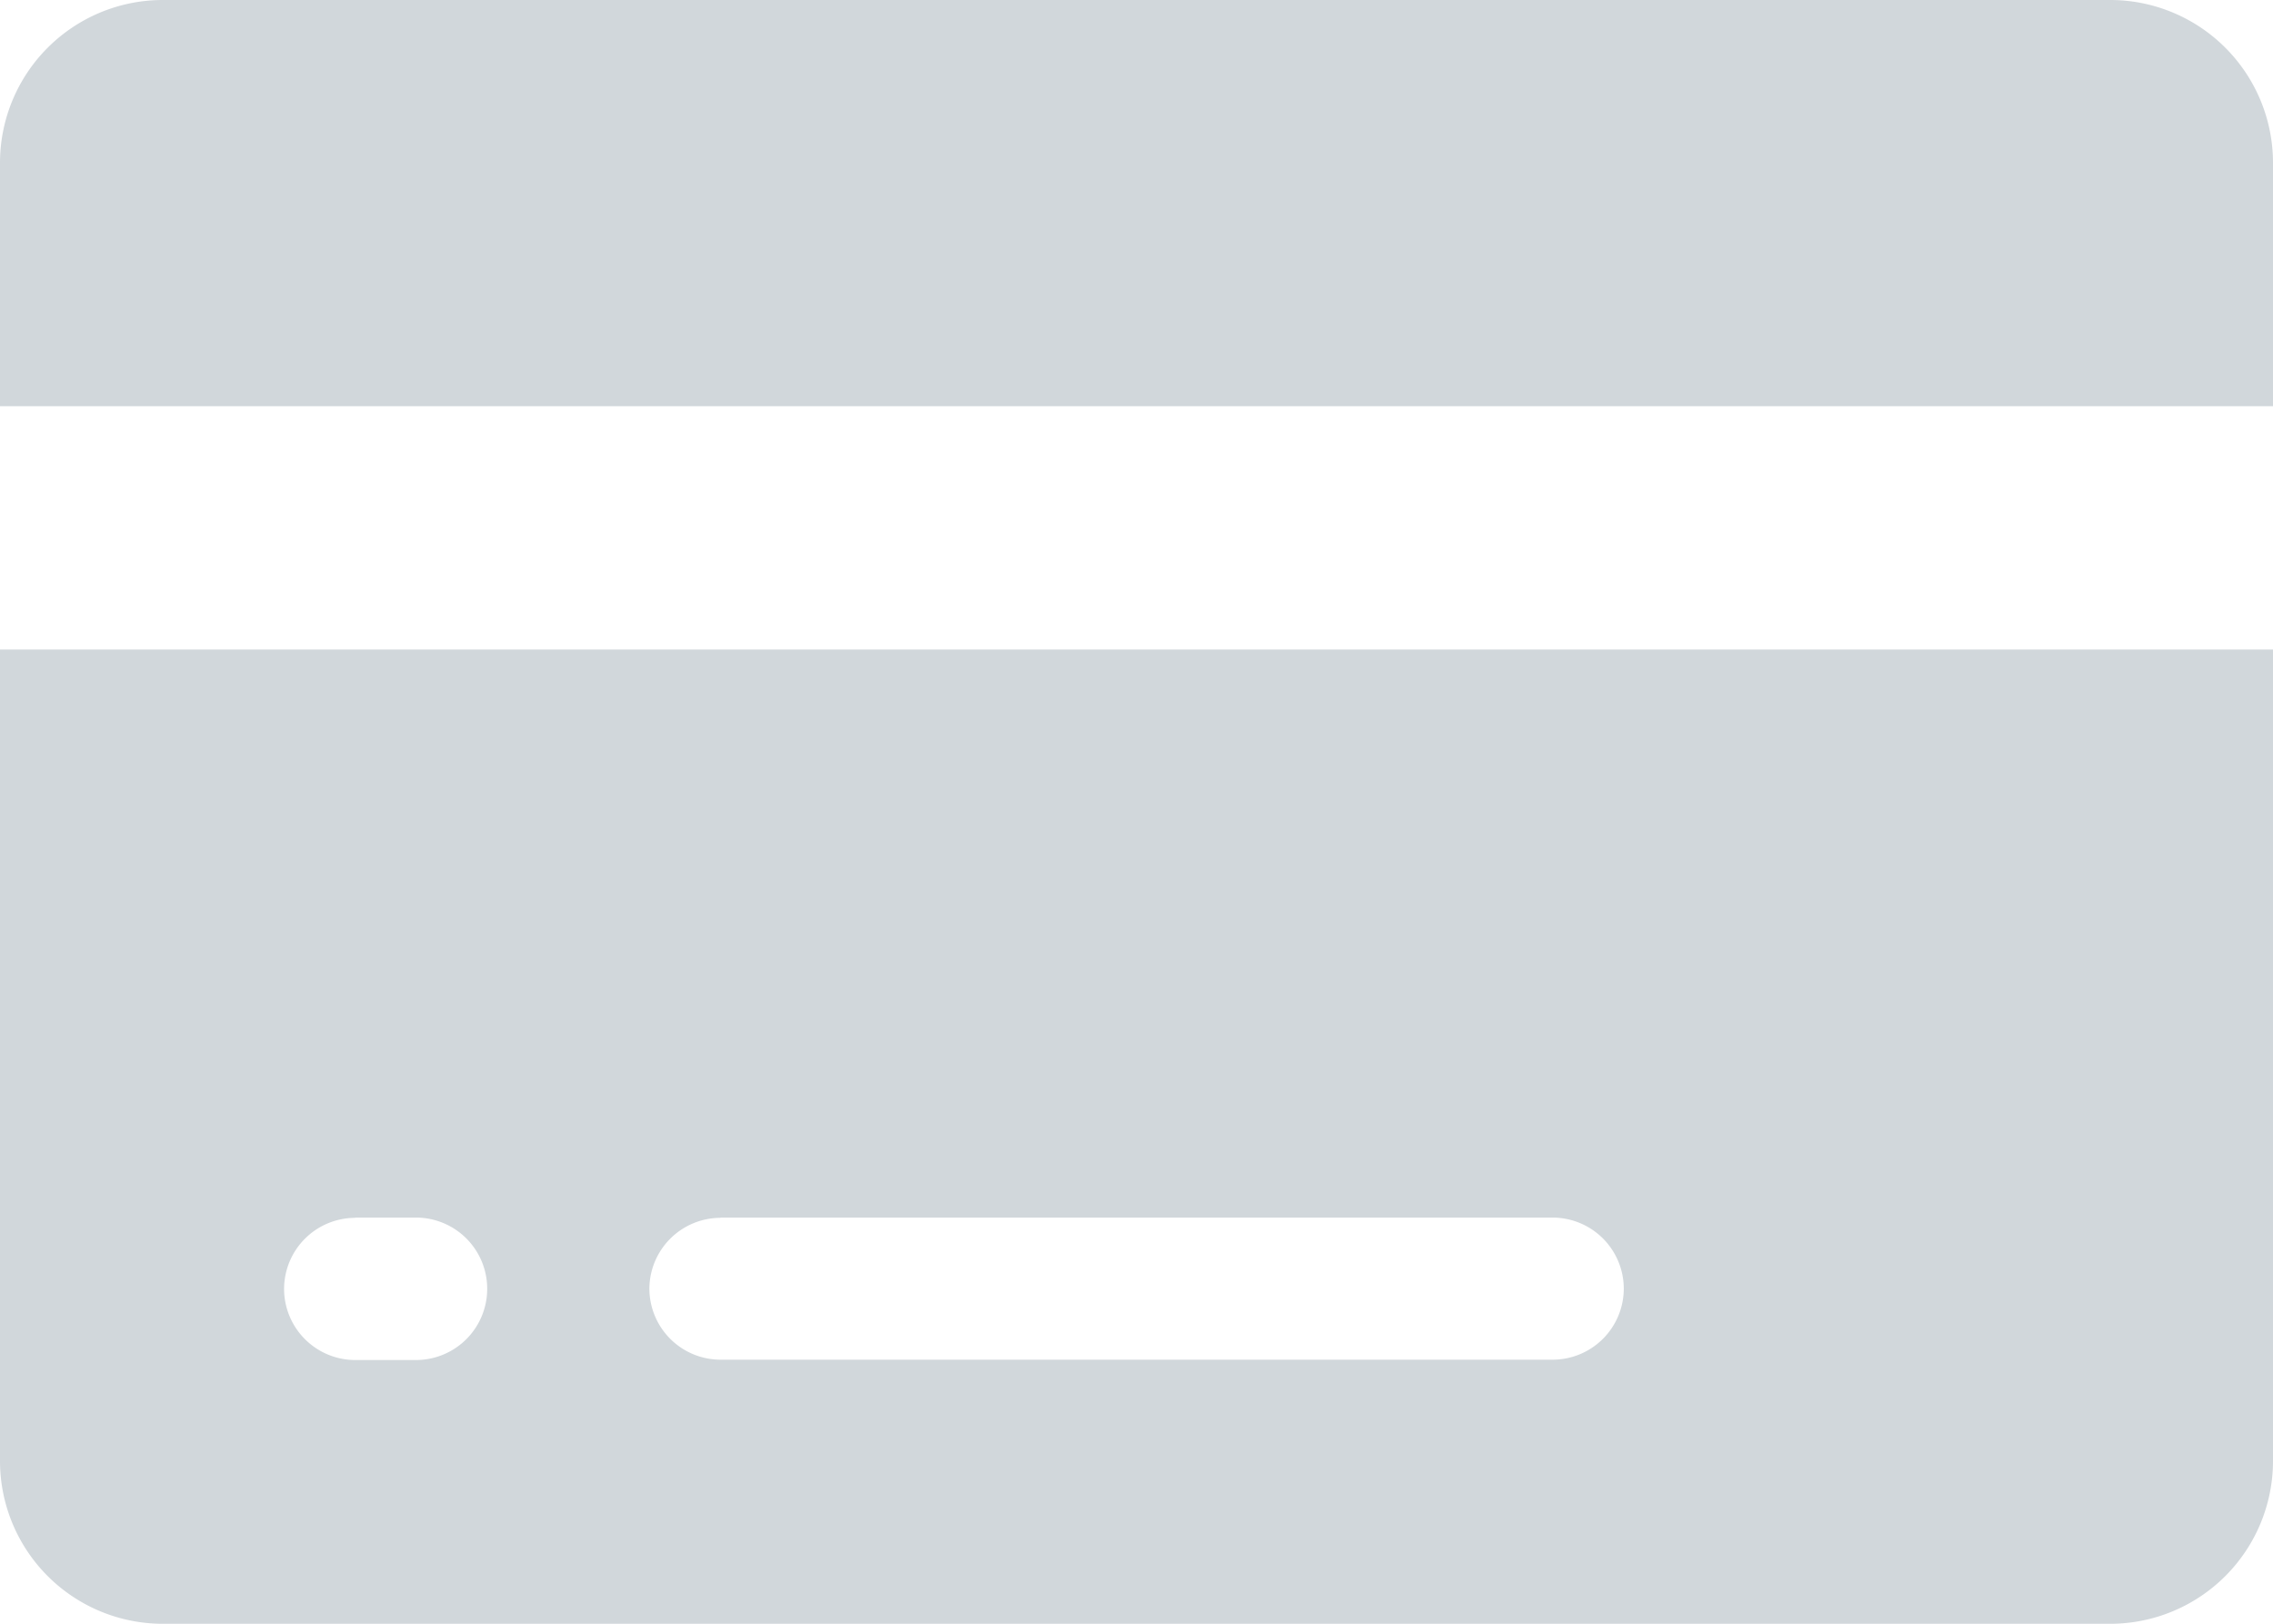 <svg xmlns="http://www.w3.org/2000/svg" width="27.036" height="19.311" viewBox="0 0 27.036 19.311">
  <g id="Icon_ionic-ios-card" data-name="Icon ionic-ios-card" transform="translate(-2.25 -6.75)">
    <path id="Path_1025" data-name="Path 1025" d="M29.286,8.681A1.937,1.937,0,0,0,27.355,6.75H4.181A1.937,1.937,0,0,0,2.25,8.681v2.9H29.286Z" fill="#d1d7db"/>
    <path id="Path_1026" data-name="Path 1026" d="M2.25,25.406a1.937,1.937,0,0,0,1.931,1.931H27.355a1.937,1.937,0,0,0,1.931-1.931V15.75H2.25Zm8.569-2.9h9.9a.847.847,0,0,1,.845.845h0a.847.847,0,0,1-.845.845h-9.9a.847.847,0,0,1-.845-.845h0A.847.847,0,0,1,10.819,22.509Zm-4.345,0H7.2a.847.847,0,0,1,.845.845h0A.847.847,0,0,1,7.2,24.2H6.474a.847.847,0,0,1-.845-.845h0A.847.847,0,0,1,6.474,22.509Z" transform="translate(0 -1.275)" fill="#d1d7db"/>
  </g>
</svg>

